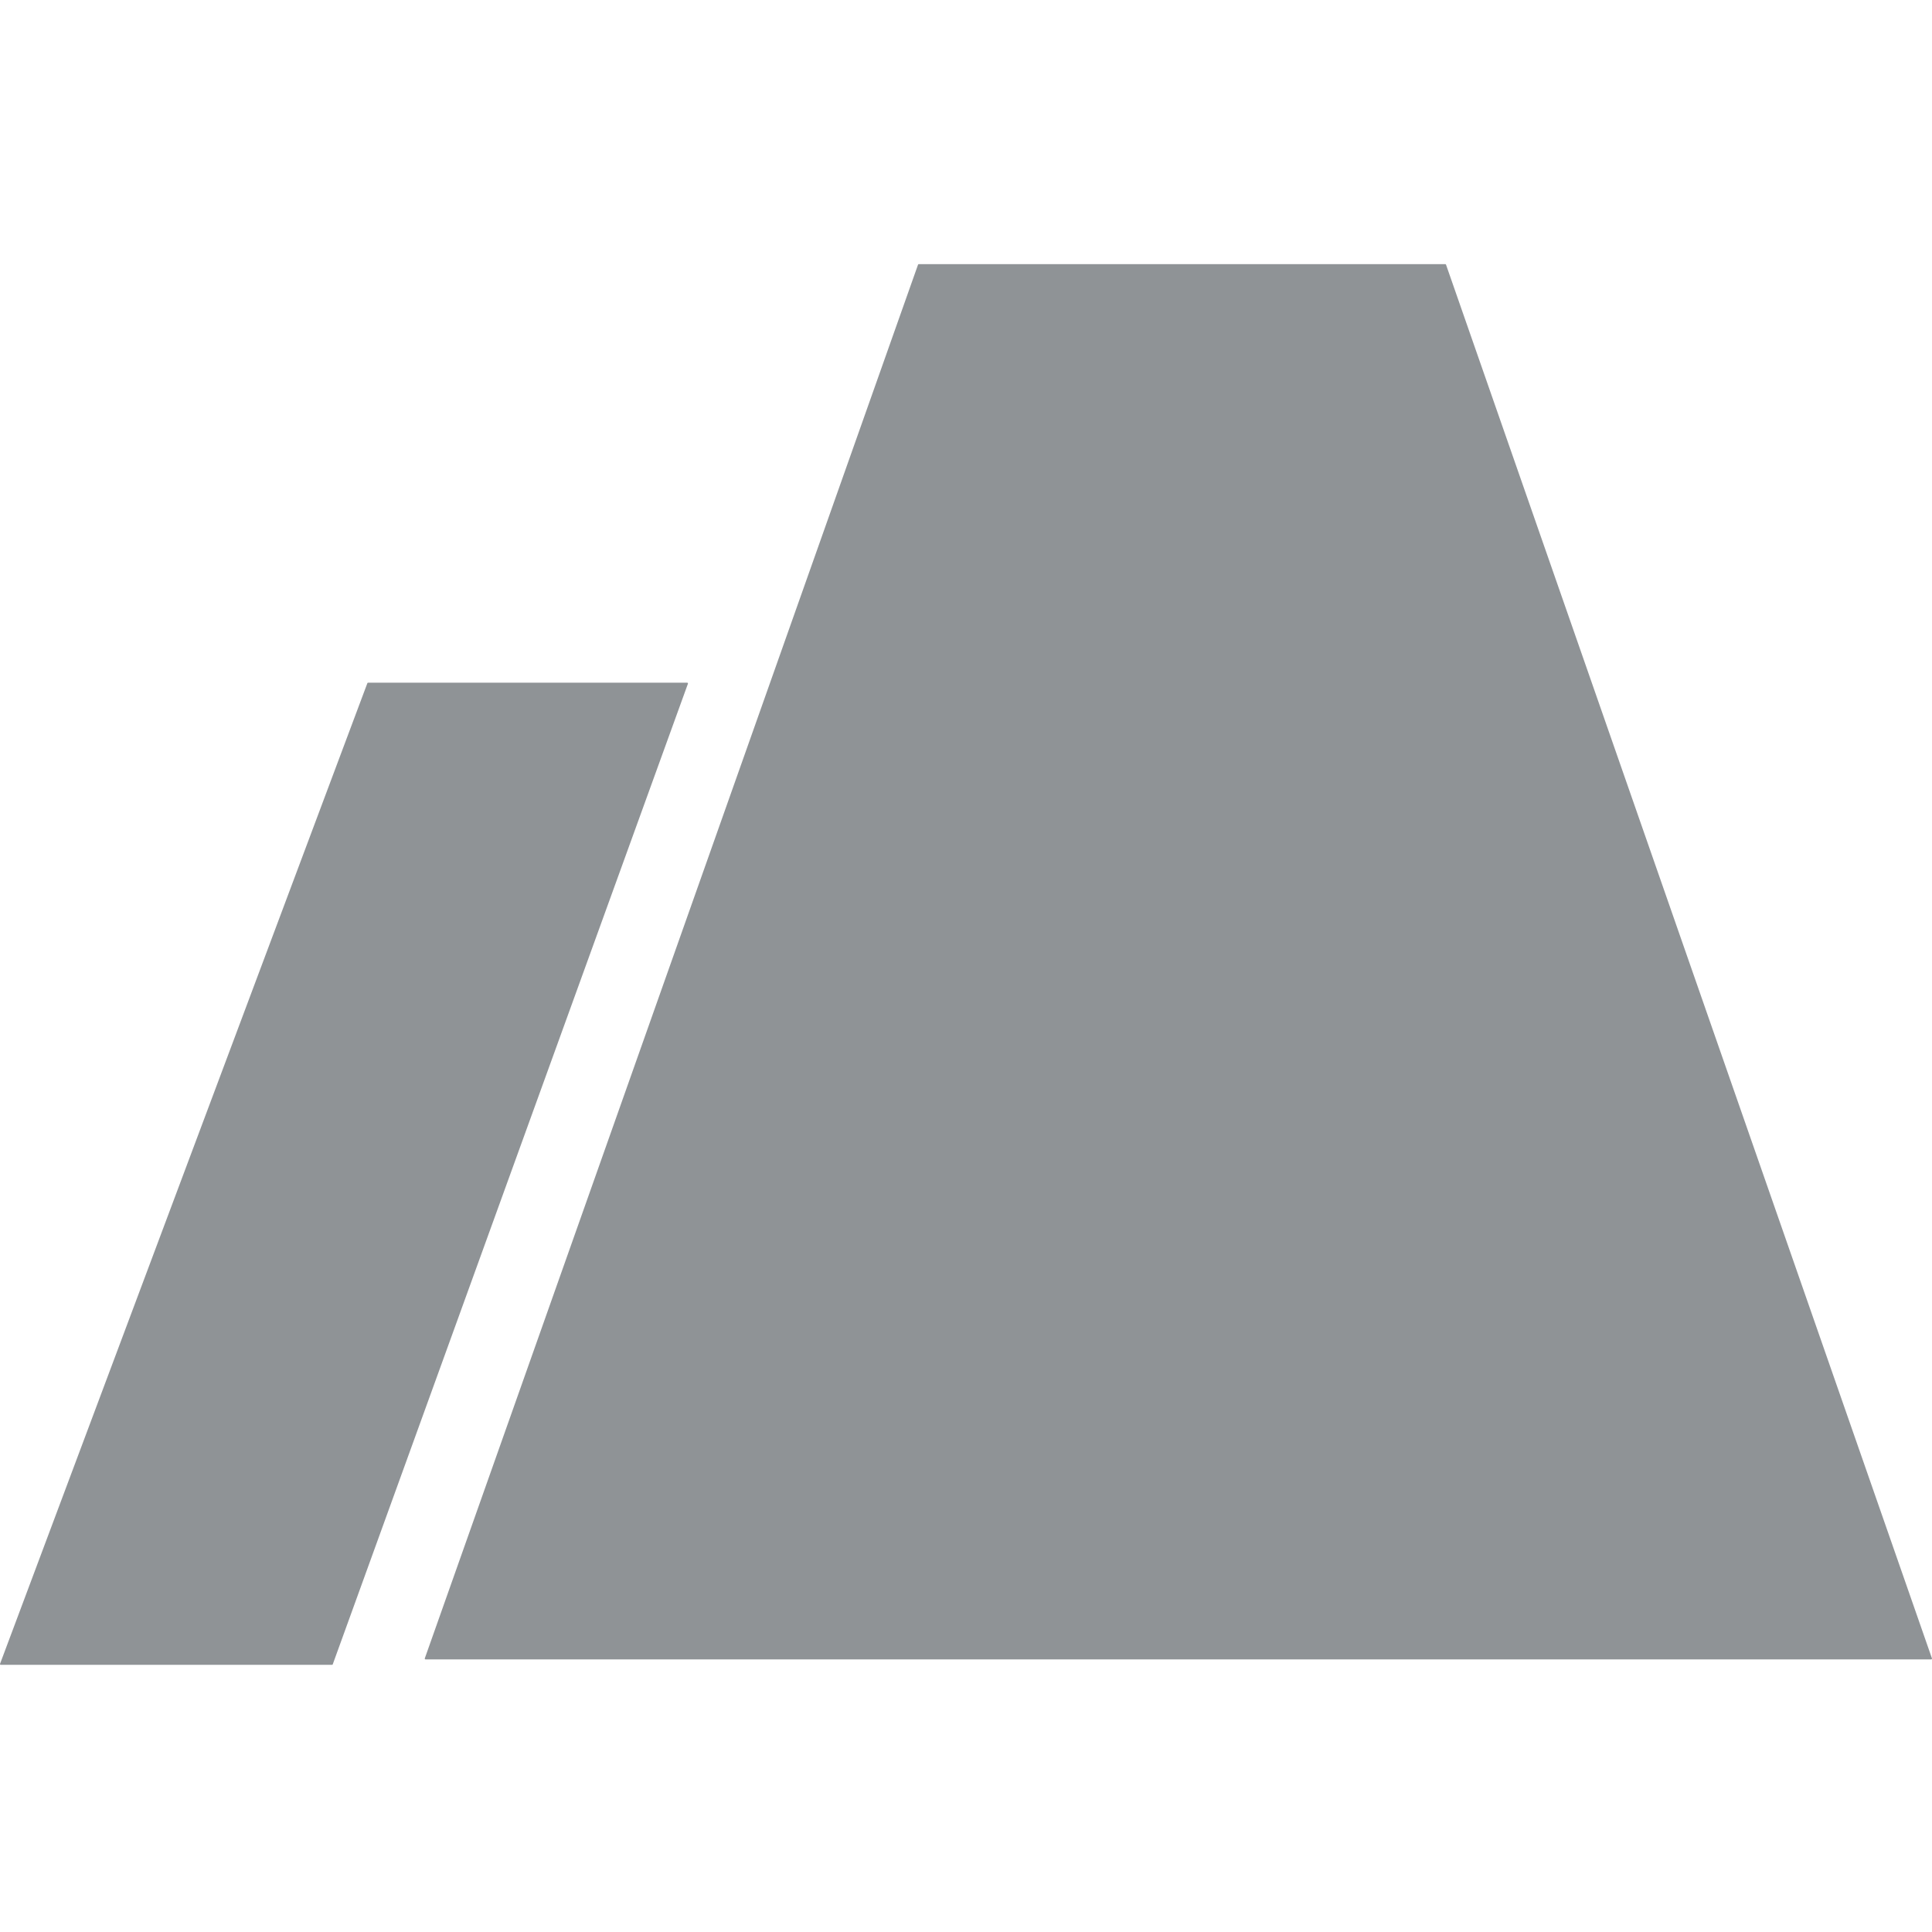 <svg width="500" height="500" viewBox="0 0 500 500" fill="none" xmlns="http://www.w3.org/2000/svg">
<g clip-path="url(#clip0_357_571)">
<path fill-rule="evenodd" clip-rule="evenodd" d="M110.121 429.447C109.985 429.447 109.891 429.313 109.936 429.185L237.587 68.49C237.615 68.412 237.689 68.359 237.772 68.359H374.044C374.127 68.359 374.202 68.412 374.23 68.491L499.987 429.186C500.031 429.314 499.937 429.447 499.802 429.447H113.957H110.121ZM0.197 430.858C0.059 430.858 -0.035 430.722 0.013 430.594L95.071 176.812C95.1 176.735 95.173 176.685 95.255 176.685H177.85C177.986 176.685 178.081 176.82 178.034 176.948L86.115 430.729C86.087 430.807 86.014 430.858 85.931 430.858H0.197Z" fill="#8F9396"/>
</g>
<defs>
<clipPath id="clip0_357_571">
<rect width="500" height="500" fill="white"/>
</clipPath>
</defs>
</svg>
